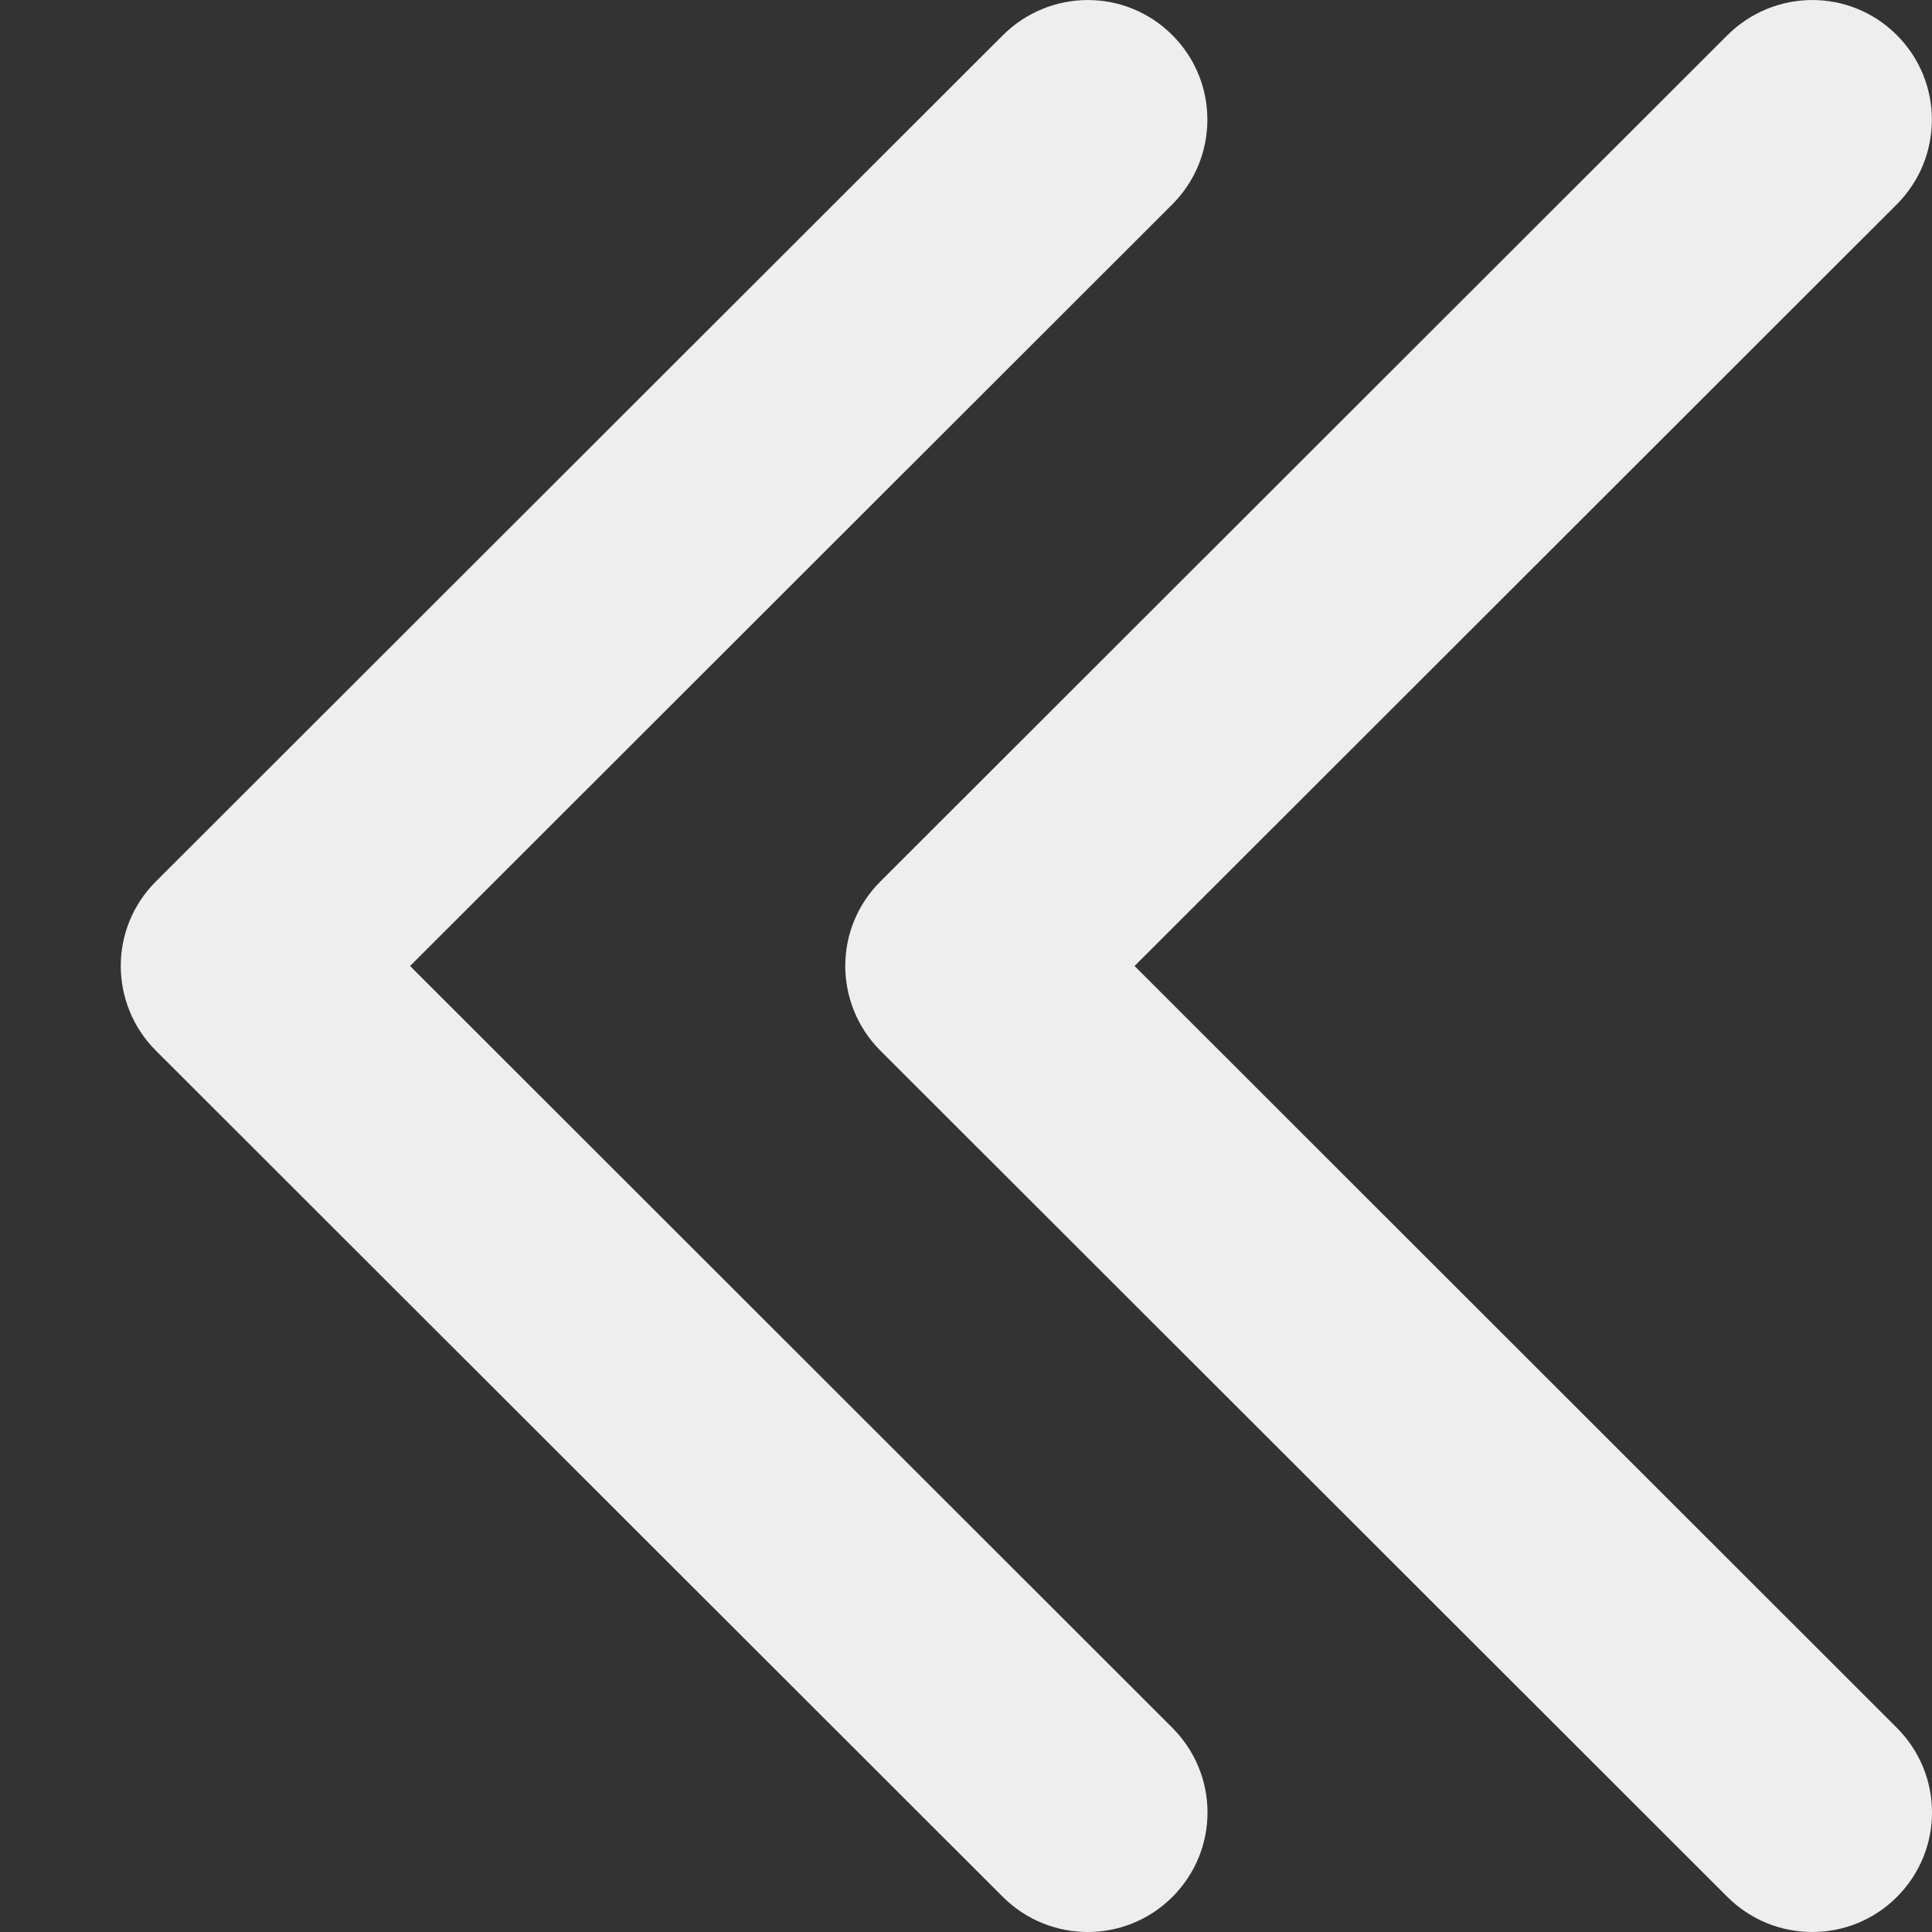 <svg width="16" height="16" viewBox="0 0 16 16" fill="none" xmlns="http://www.w3.org/2000/svg">
<rect x="0" y="0" width="16" height="16" fill="#333333" stroke="none"/>
<path d="M3.396 8L9.707 1.694C10.096 1.306 10.096 0.678 9.709 0.291C9.319 -0.099 8.693 -0.095 8.304 0.293L1.293 7.298C1.293 7.298 1.292 7.298 1.292 7.299C1.292 7.299 1.291 7.299 1.291 7.3C1.096 7.494 1 7.748 1 8.001C1.001 8.255 1.098 8.508 1.291 8.701C1.291 8.702 1.292 8.702 1.292 8.702C1.292 8.703 1.293 8.703 1.293 8.703L8.304 15.708C8.693 16.097 9.322 16.097 9.709 15.71C10.099 15.32 10.096 14.695 9.707 14.307L3.396 8Z" fill="#EEEEEE"/>
<path d="M9.396 8L15.707 1.694C16.096 1.306 16.096 0.678 15.709 0.291C15.319 -0.099 14.693 -0.095 14.304 0.293L7.293 7.298C7.293 7.298 7.292 7.298 7.292 7.299C7.292 7.299 7.291 7.299 7.291 7.3C7.096 7.494 7 7.748 7 8.001C7.001 8.255 7.098 8.508 7.291 8.701C7.291 8.702 7.292 8.702 7.292 8.702C7.292 8.703 7.293 8.703 7.293 8.703L14.304 15.708C14.693 16.097 15.322 16.097 15.709 15.71C16.099 15.32 16.096 14.695 15.707 14.307L9.396 8Z" fill="#EEEEEE"/>
</svg>
